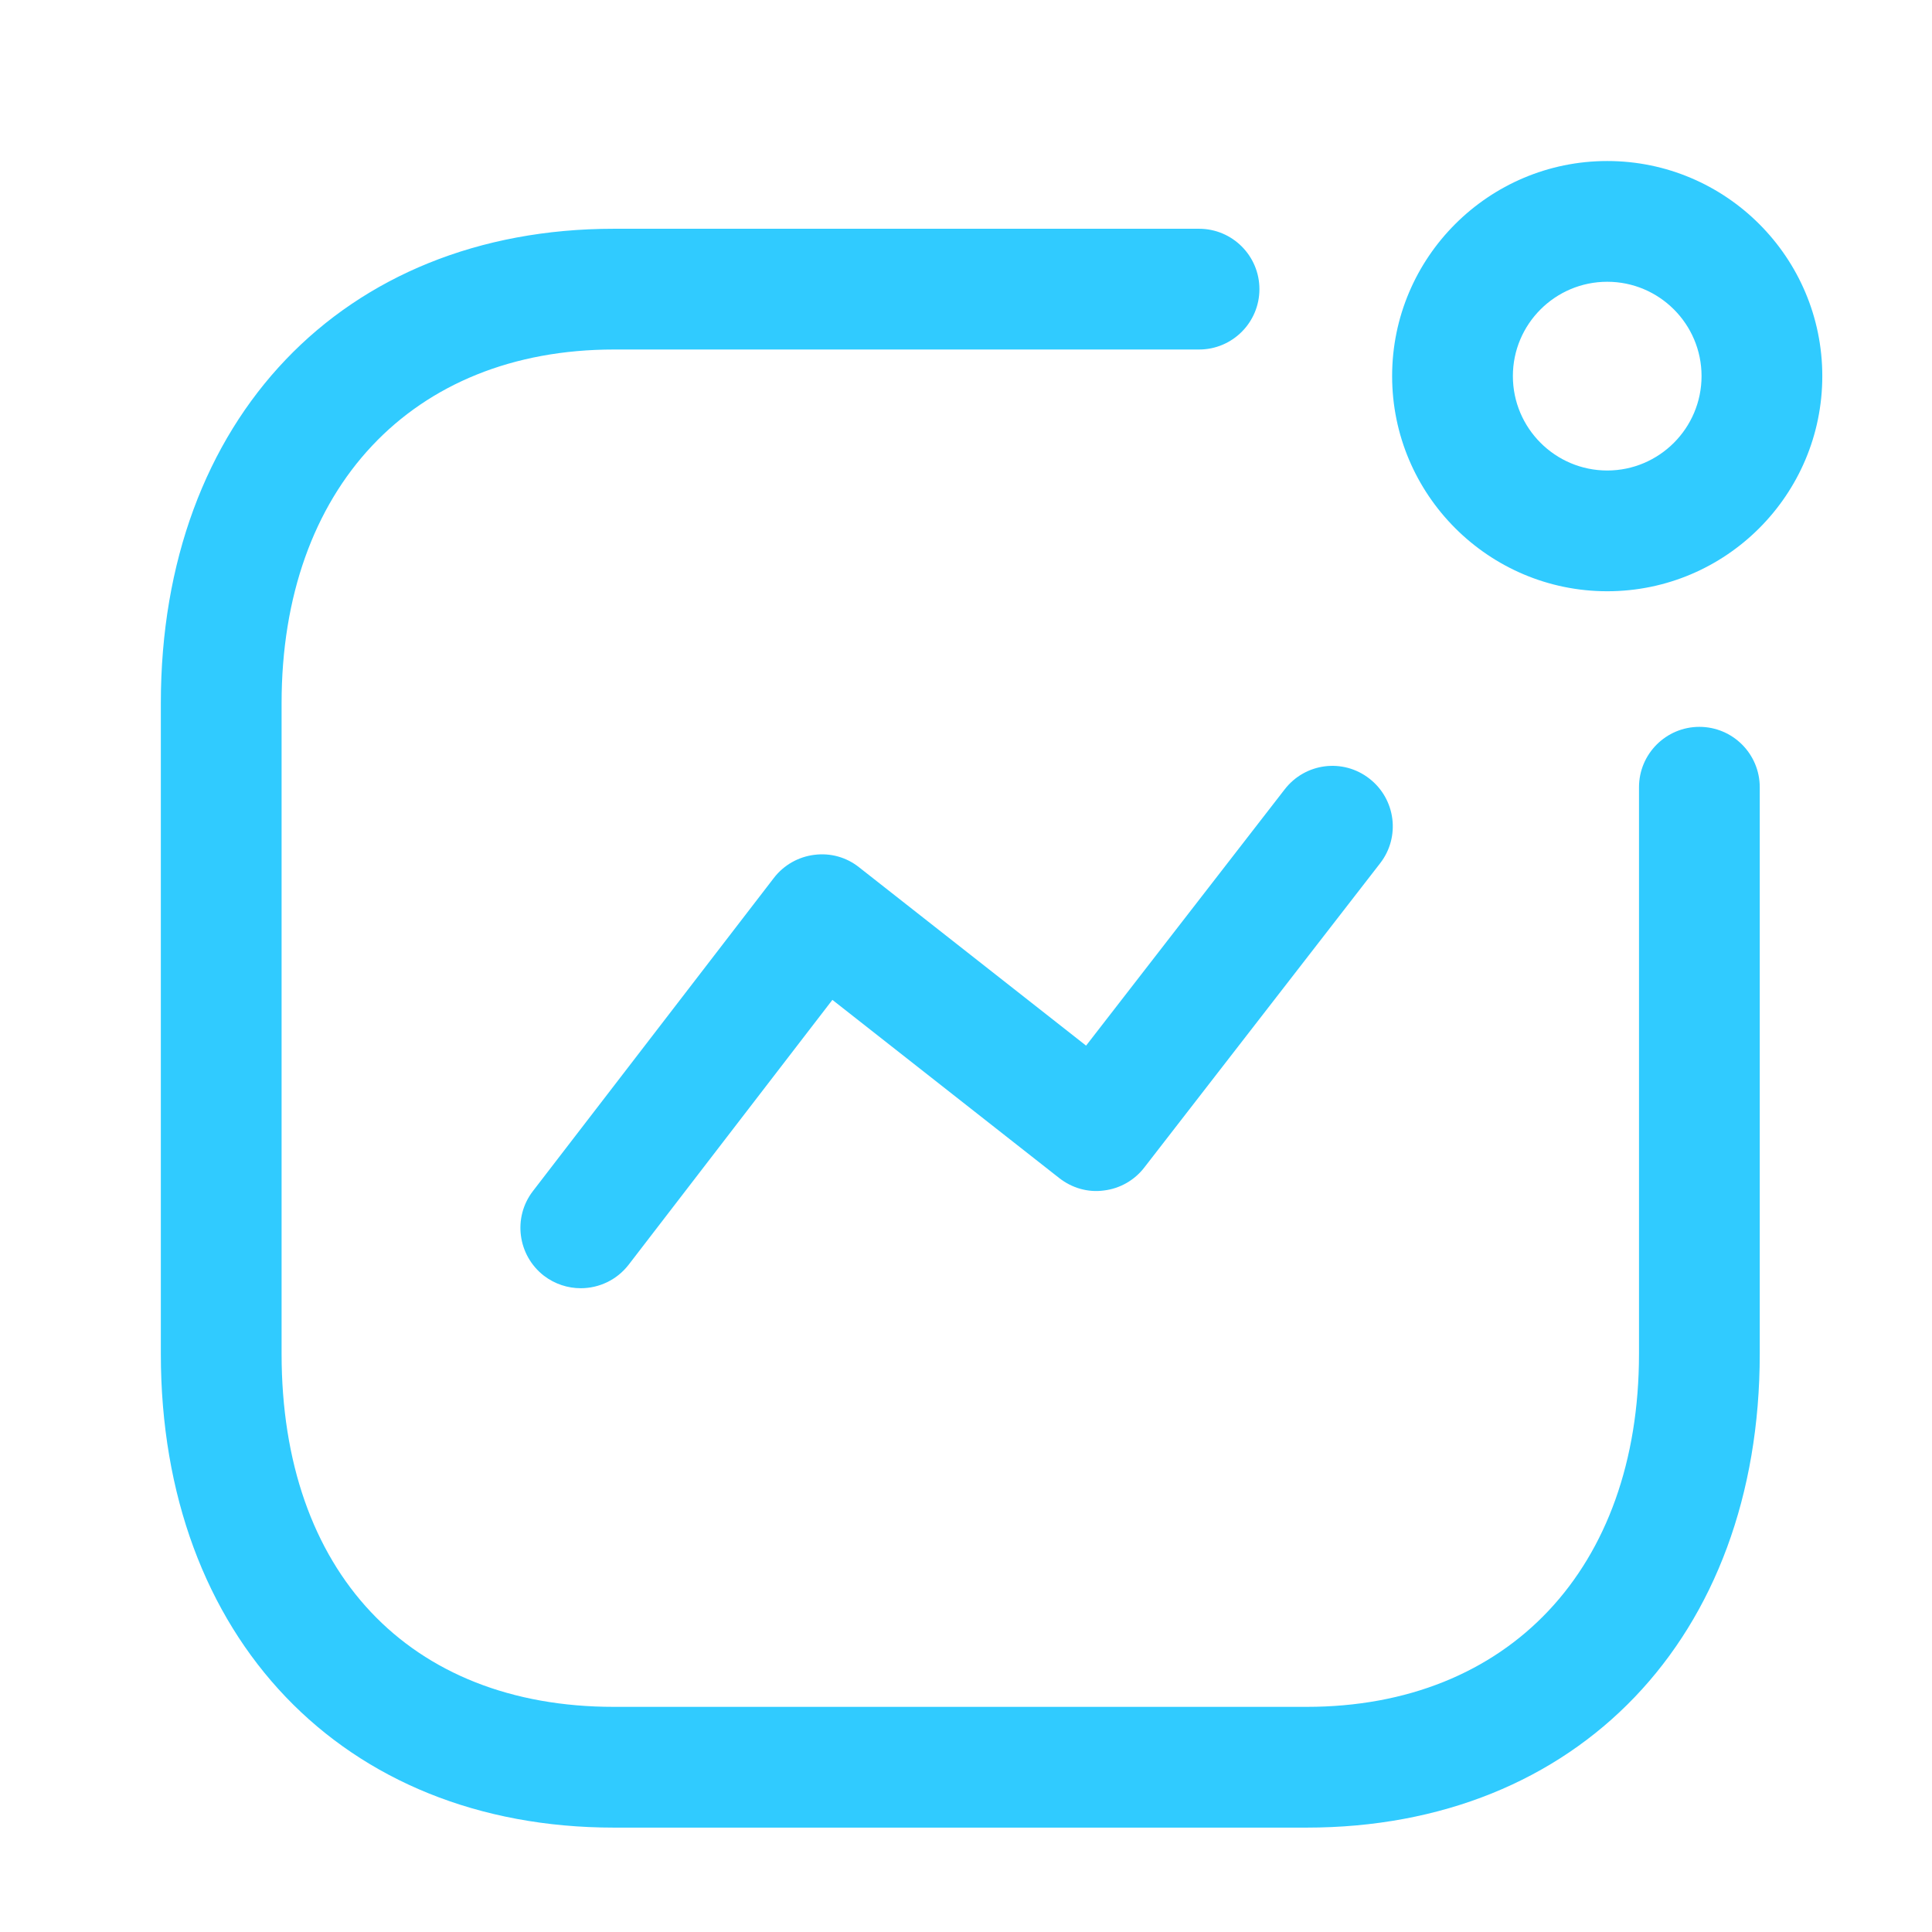 <svg width="32" height="32" viewBox="0 0 32 32" fill="none" xmlns="http://www.w3.org/2000/svg">
<path fill-rule="evenodd" clip-rule="evenodd" d="M19.86 3.789C20.412 3.789 20.86 4.237 20.86 4.789C20.86 5.341 20.412 5.789 19.86 5.789H10.169C6.825 5.789 4.664 8.088 4.664 11.648V22.424C4.664 26.031 6.773 28.271 10.169 28.271H21.641C24.985 28.271 27.147 25.976 27.147 22.424V13.039C27.147 12.487 27.595 12.039 28.147 12.039C28.699 12.039 29.147 12.487 29.147 13.039V22.424C29.147 27.117 26.131 30.271 21.641 30.271H10.169C5.68 30.271 2.664 27.117 2.664 22.424V11.648C2.664 6.948 5.68 3.789 10.169 3.789H19.86ZM22.681 12.896C23.118 13.235 23.198 13.863 22.859 14.299L18.953 19.338C18.79 19.549 18.55 19.686 18.286 19.718C18.019 19.755 17.755 19.677 17.545 19.513L13.787 16.561L10.413 20.947C10.215 21.203 9.919 21.337 9.619 21.337C9.406 21.337 9.191 21.269 9.01 21.131C8.573 20.793 8.49 20.165 8.827 19.728L12.818 14.541C12.981 14.329 13.222 14.192 13.486 14.159C13.755 14.124 14.019 14.198 14.229 14.365L17.989 17.319L21.278 13.075C21.617 12.636 22.243 12.555 22.681 12.896ZM26.621 2.667C28.586 2.667 30.183 4.264 30.183 6.229C30.183 8.195 28.586 9.793 26.621 9.793C24.657 9.793 23.058 8.195 23.058 6.229C23.058 4.264 24.657 2.667 26.621 2.667ZM26.621 4.667C25.759 4.667 25.058 5.367 25.058 6.229C25.058 7.091 25.759 7.793 26.621 7.793C27.482 7.793 28.183 7.091 28.183 6.229C28.183 5.367 27.482 4.667 26.621 4.667Z" fill="#30CBFF"/>
</svg>

